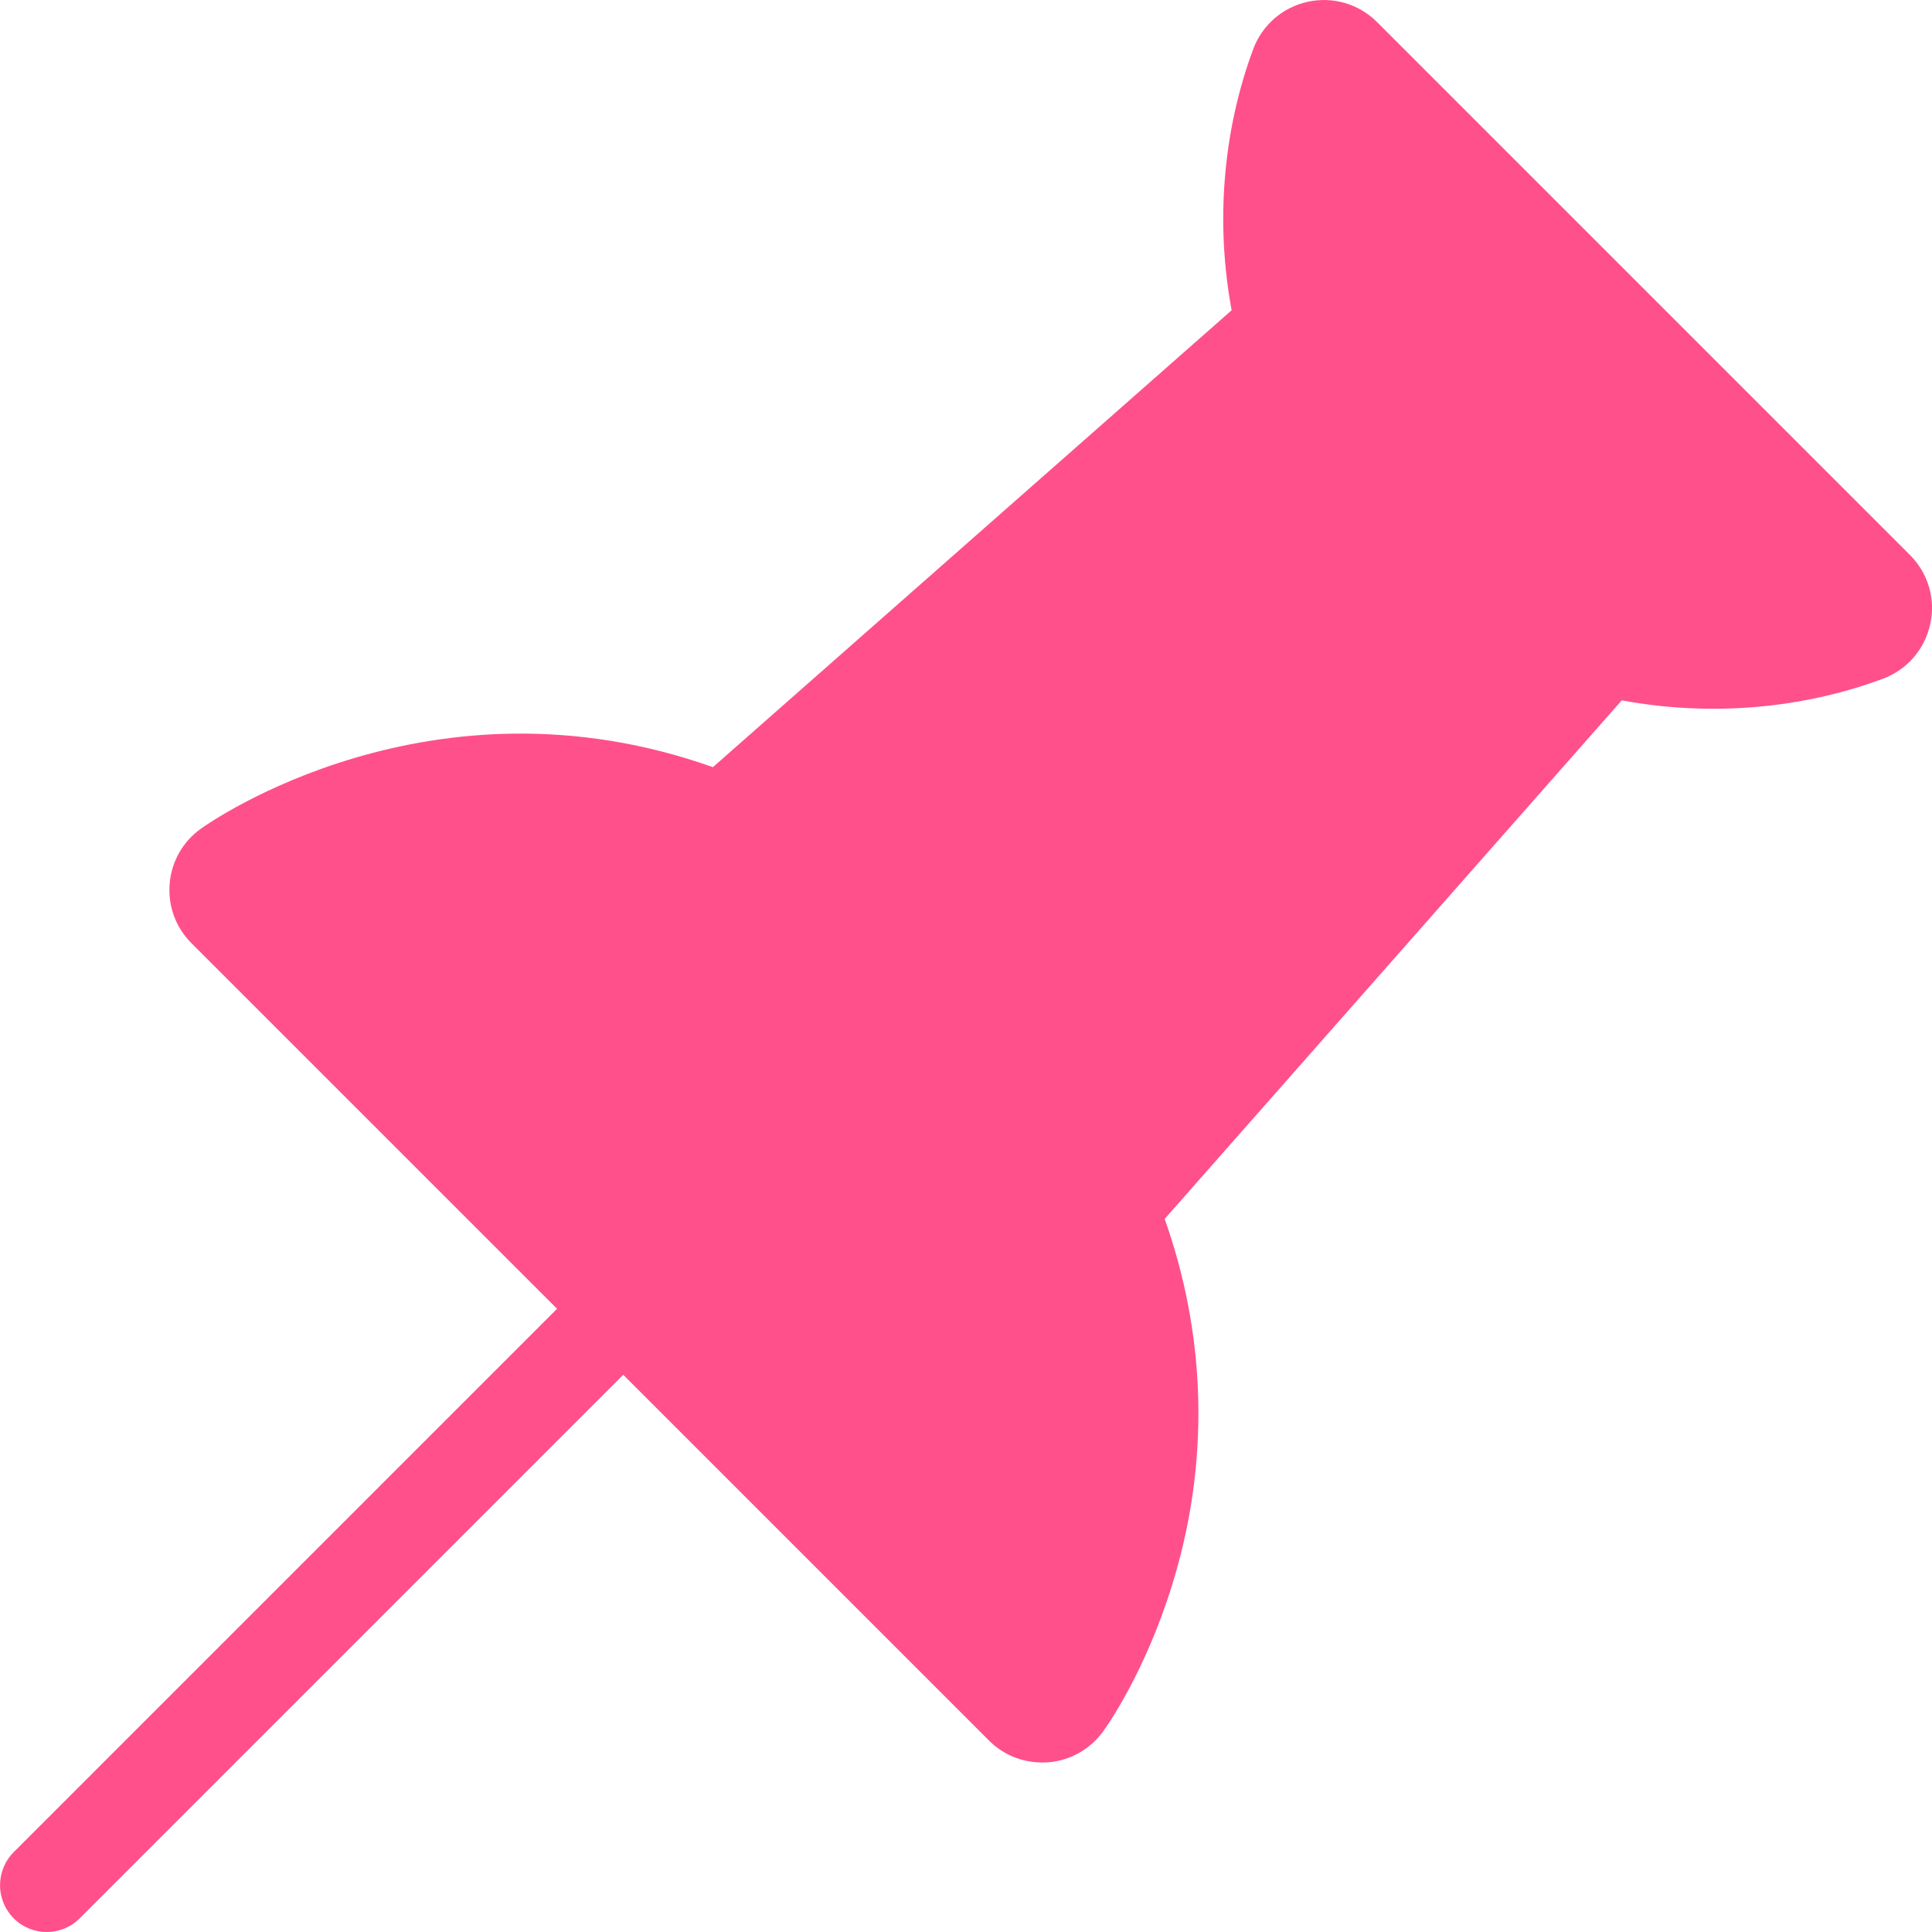 <svg width="12" height="12" viewBox="0 0 12 12" fill="none" xmlns="http://www.w3.org/2000/svg">
<path d="M8.553 0.137L11.863 3.447C11.976 3.56 12.024 3.721 11.989 3.877C11.955 4.033 11.845 4.16 11.695 4.216C11.186 4.405 10.617 4.451 10.073 4.35L7.234 7.571C7.483 8.273 7.511 9.017 7.313 9.733C7.153 10.312 6.903 10.683 6.854 10.751C6.773 10.864 6.649 10.935 6.511 10.946C6.498 10.947 6.485 10.947 6.472 10.947C6.349 10.947 6.23 10.899 6.142 10.81L3.871 8.539L0.495 11.915C0.439 11.972 0.364 12 0.29 12C0.216 12 0.142 11.972 0.085 11.915C-0.028 11.801 -0.028 11.618 0.085 11.504L3.46 8.129L1.189 5.858C1.091 5.761 1.042 5.625 1.054 5.488C1.065 5.351 1.136 5.227 1.248 5.147C1.307 5.104 2.682 4.144 4.428 4.765L7.65 1.927C7.549 1.383 7.595 0.814 7.784 0.305C7.84 0.155 7.967 0.045 8.123 0.011C8.279 -0.023 8.44 0.024 8.553 0.137Z" fill="#FF508C"/>
</svg>
